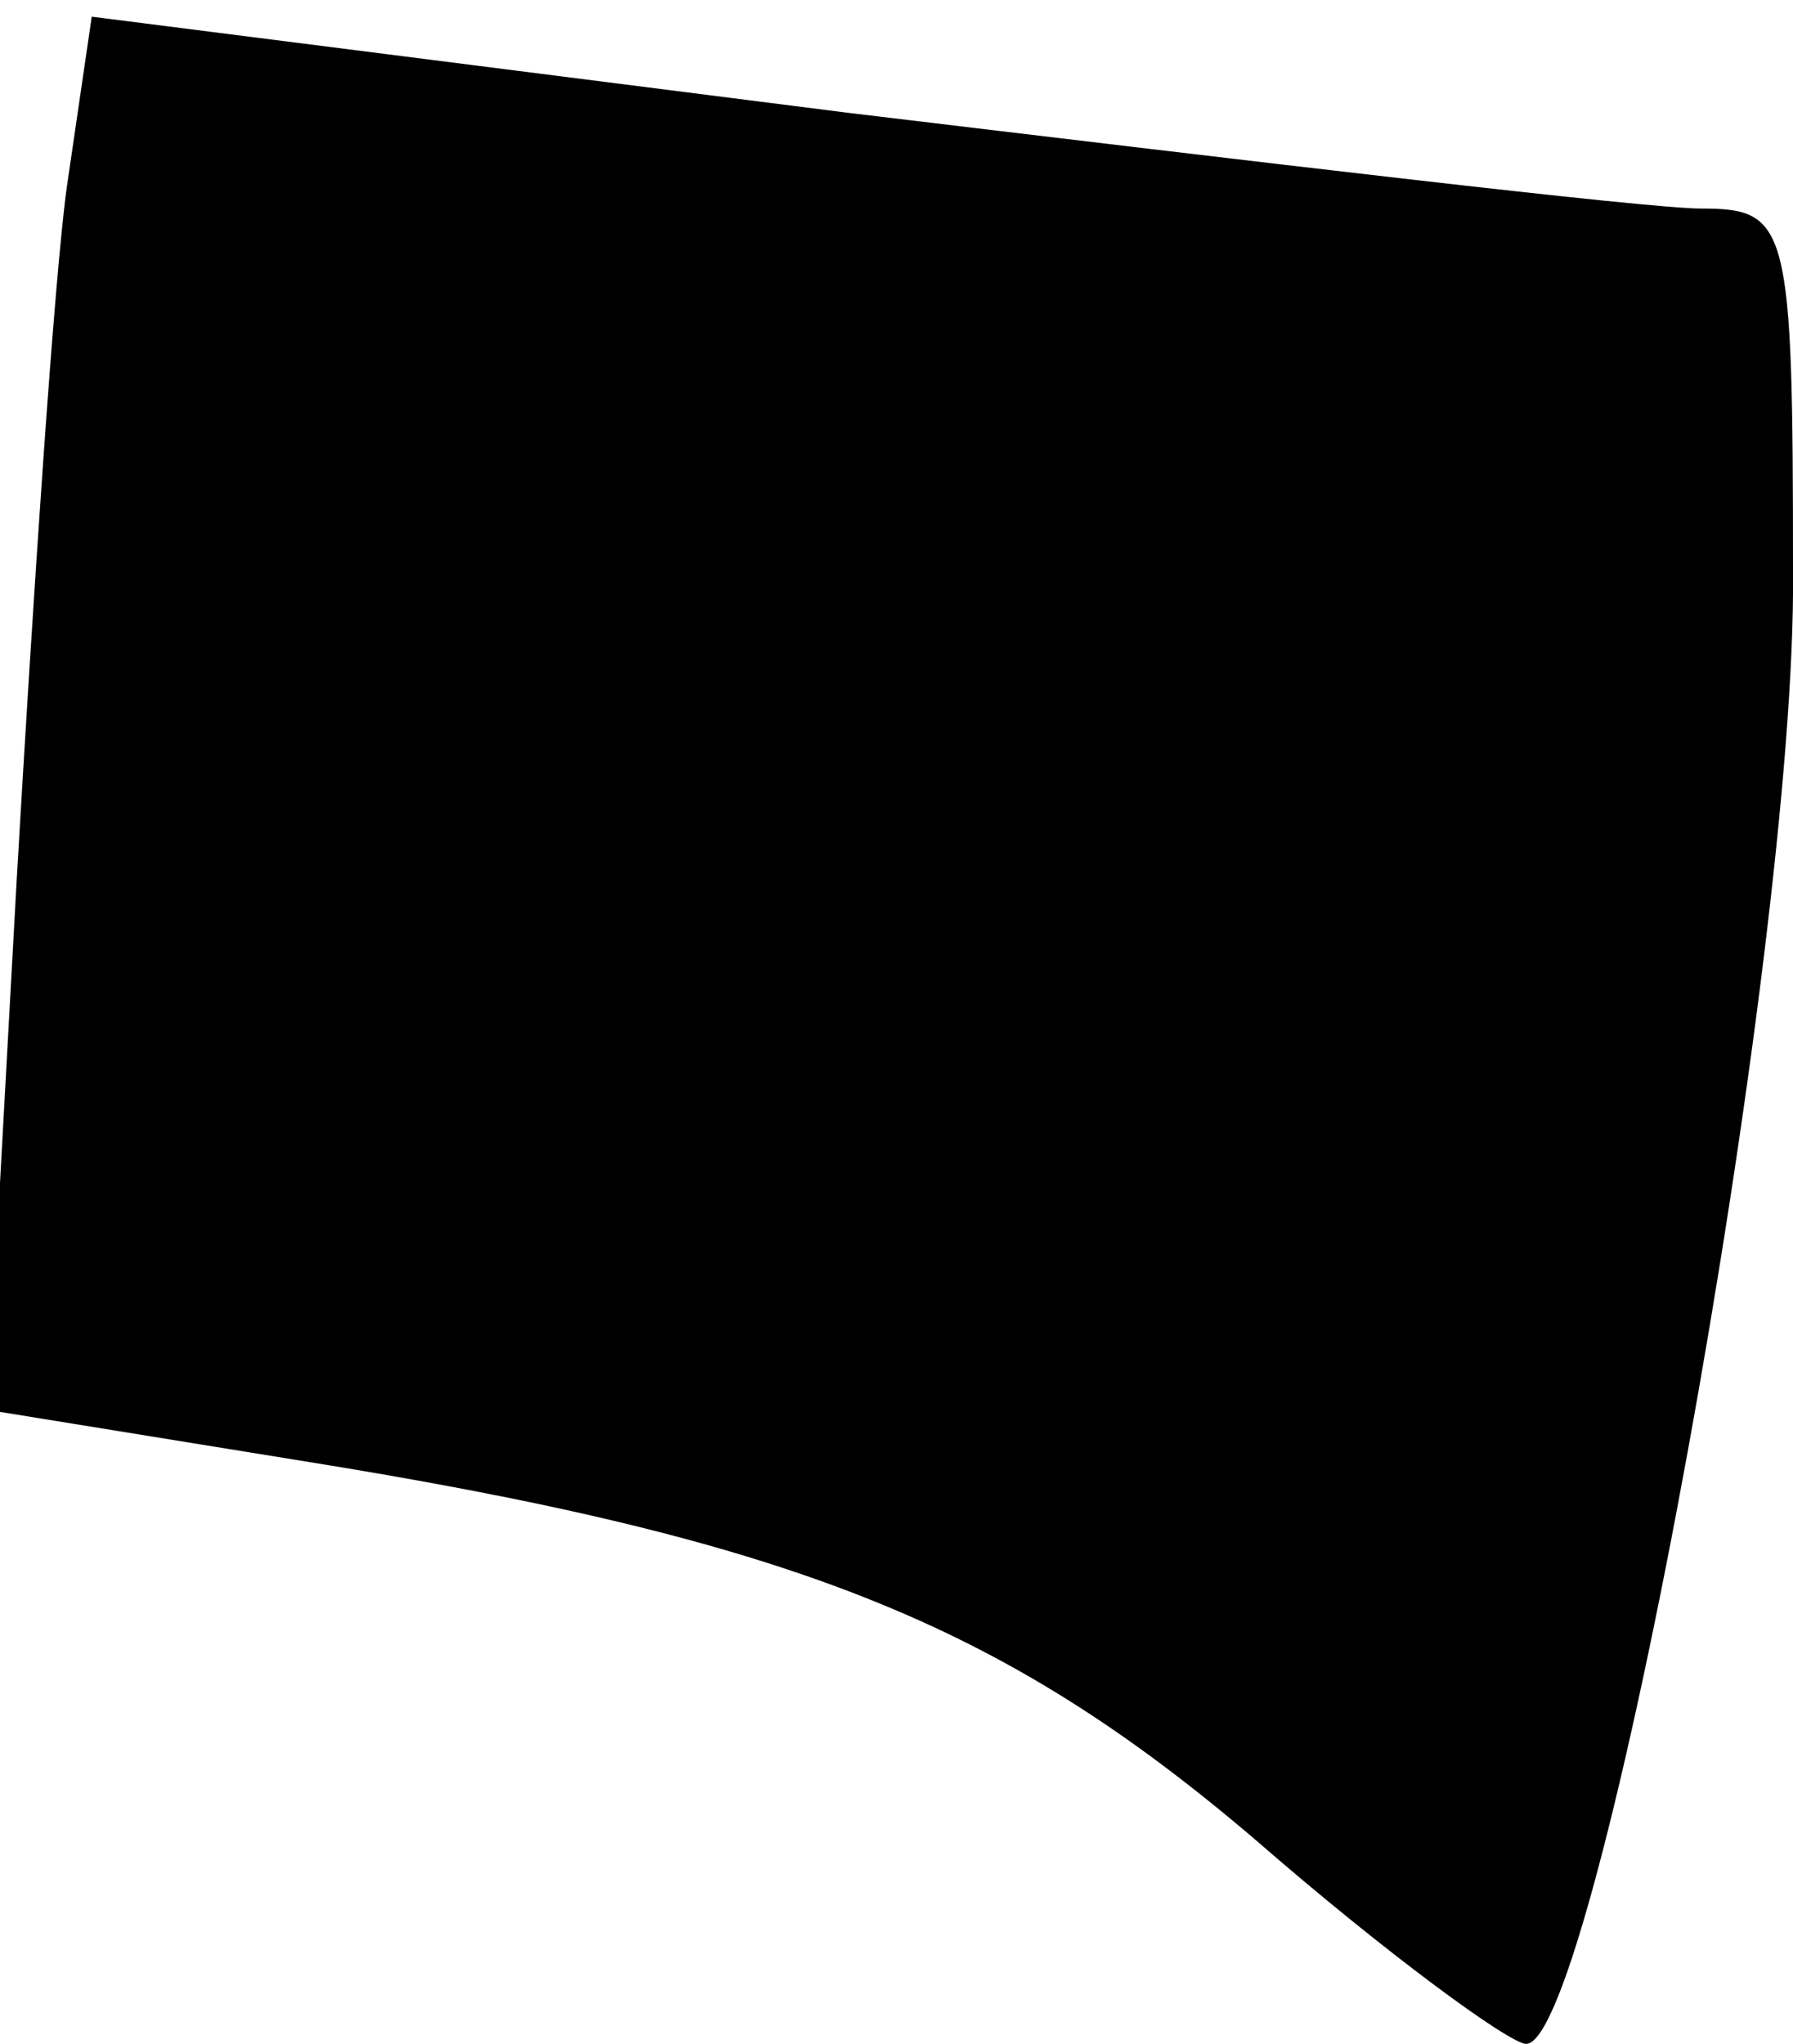 <?xml version="1.0" standalone="no"?>
<!DOCTYPE svg PUBLIC "-//W3C//DTD SVG 20010904//EN"
 "http://www.w3.org/TR/2001/REC-SVG-20010904/DTD/svg10.dtd">
<svg version="1.0" xmlns="http://www.w3.org/2000/svg"
 width="43pt" height="49pt" viewBox="0 0 43 49"
 preserveAspectRatio="xMidYMid meet">
<g transform="translate(0,49) scale(0.1,-0.1)"
fill="#000000" stroke="none">
<path fill="#000000" stroke="none" d="M16 445 c-3 -22 -8 -97 -12 -166 l-7
-127 74 -12 c119 -19 169 -39 230 -91 31 -27 61 -49 65 -49 17 0 65 261 64
353 0 83 -1 87 -22 87 -13 0 -105 11 -205 23 l-181 23 -6 -41z"/>
</g>
</svg>
